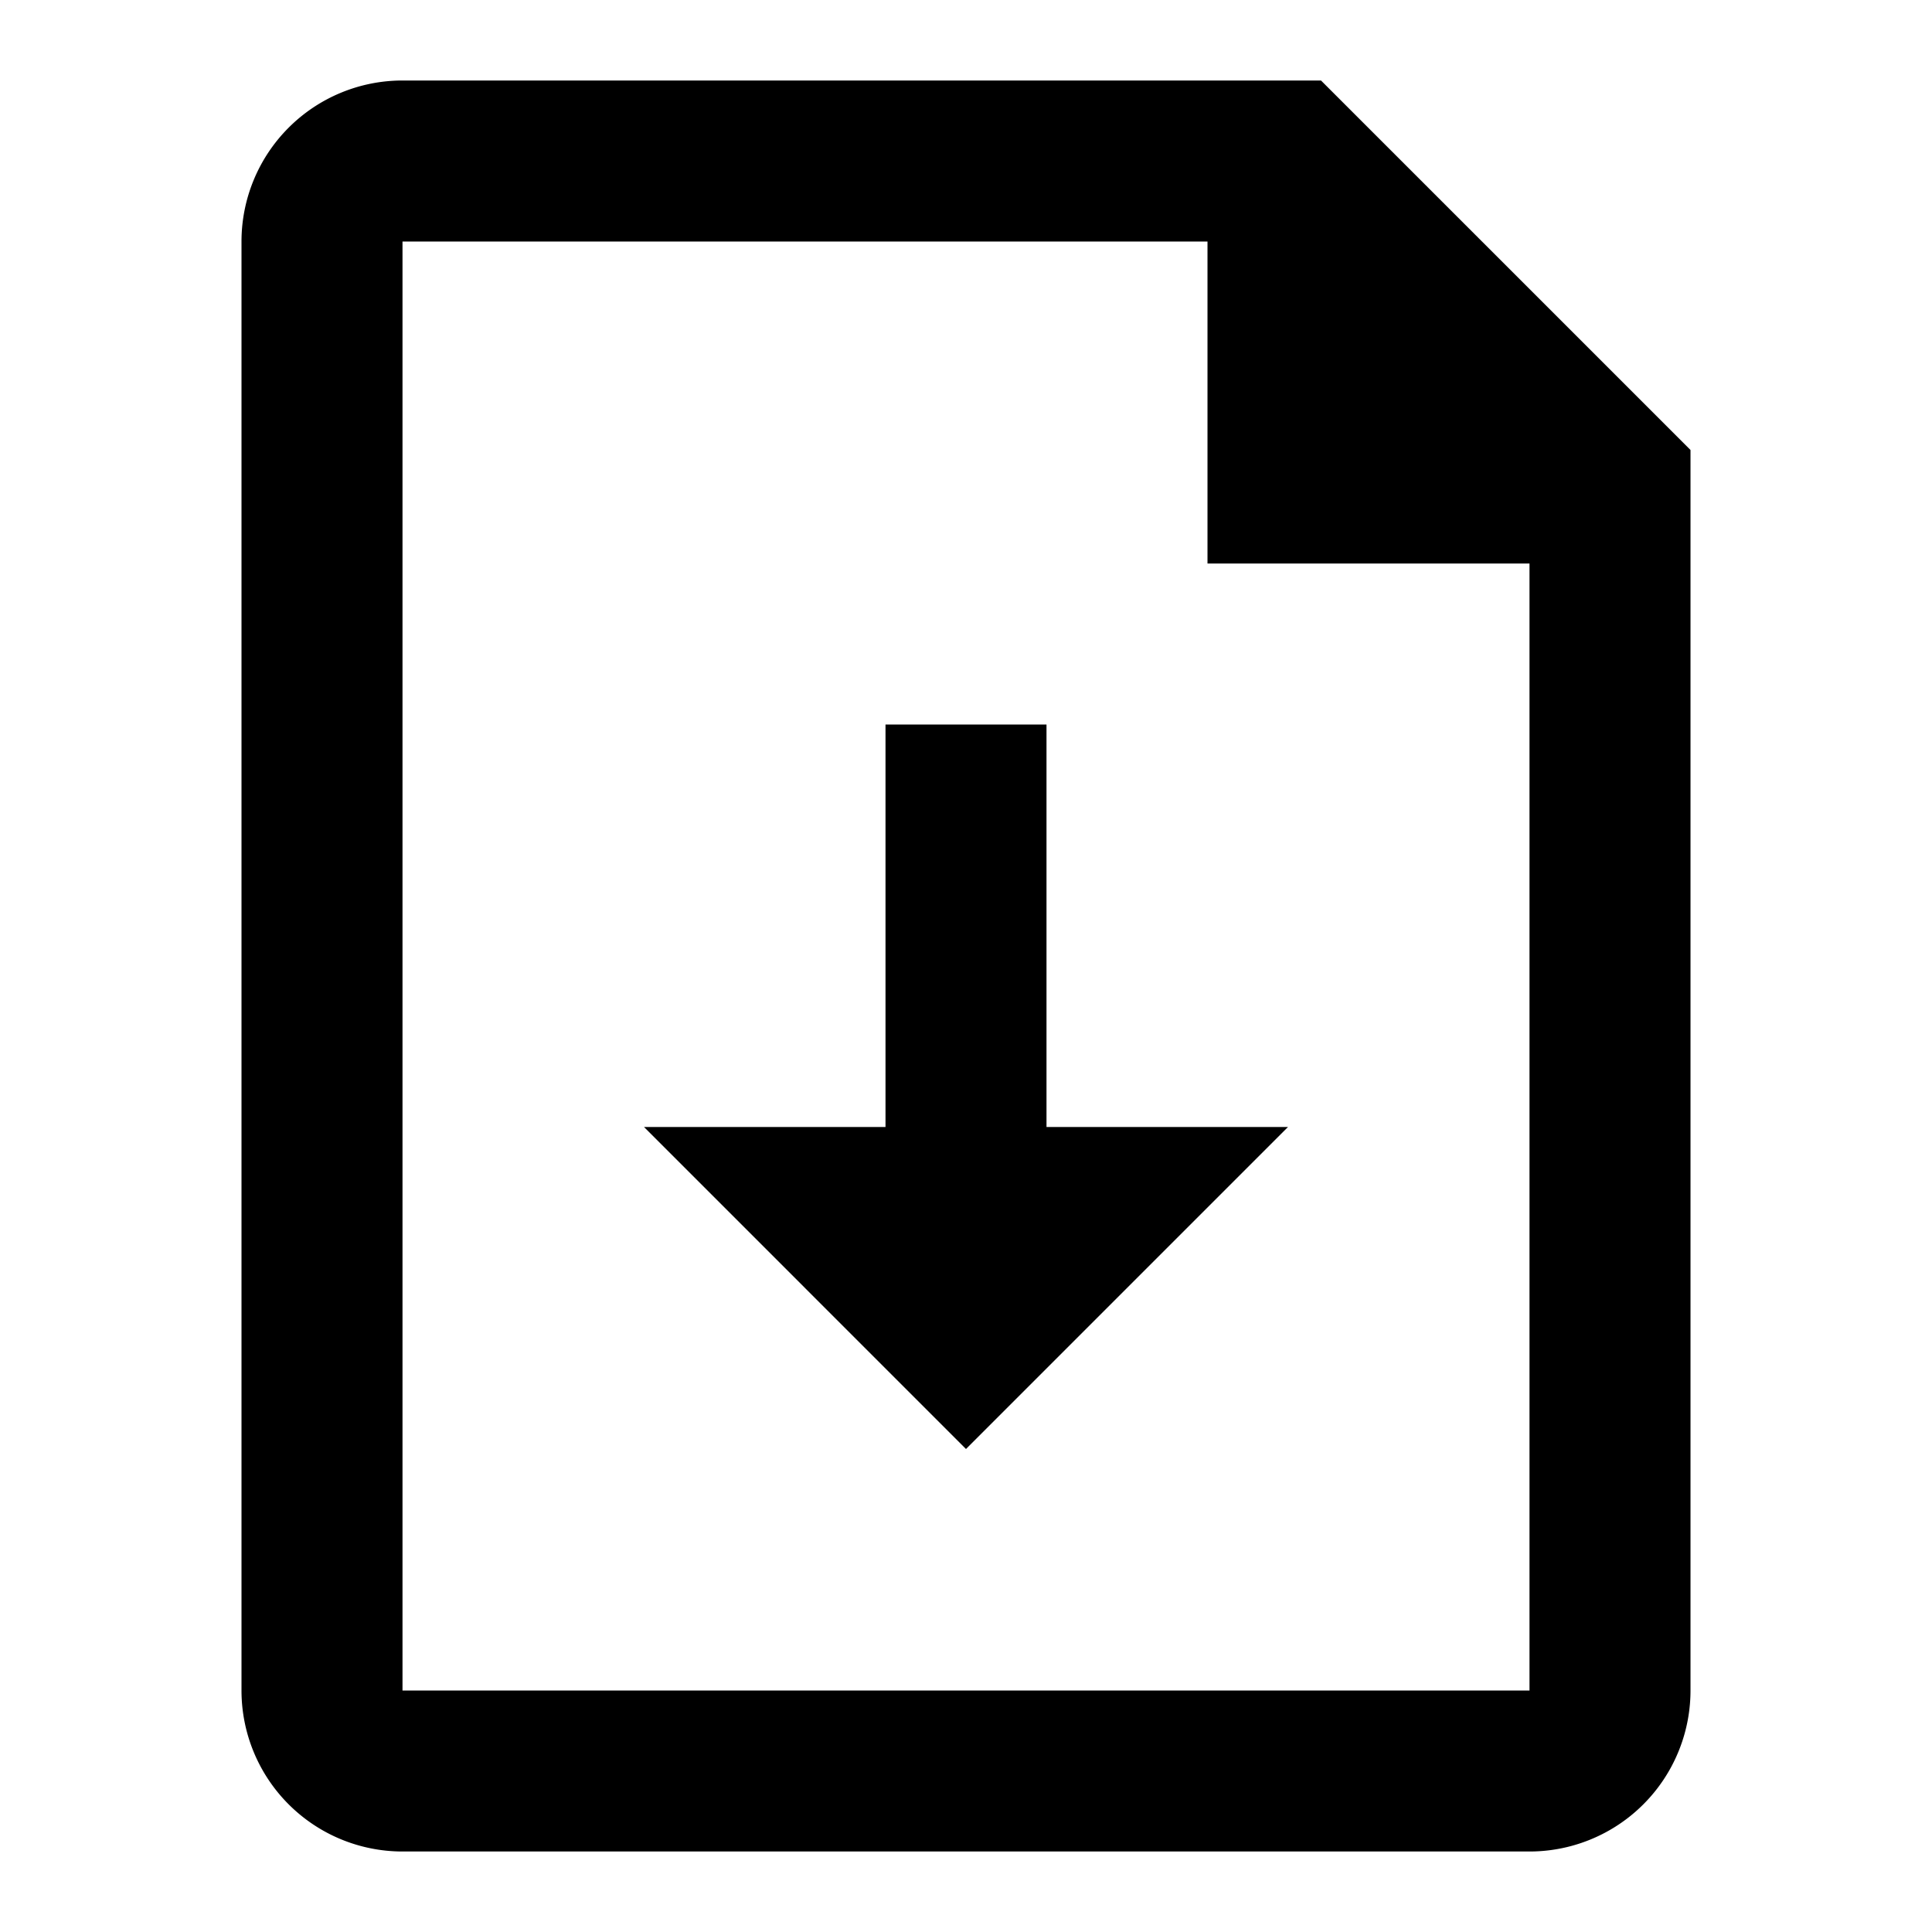 <svg xmlns="http://www.w3.org/2000/svg" viewBox="0 0 24 24"><title>_</title><path d="M16.41,1L21,5.59V21a2,2,0,0,1-2,2H5a2,2,0,0,1-2-2V3A2,2,0,0,1,5,1H16.41ZM5,21H19V7H15V3H5V21Zm8-7h3l-4,4L8,14h3V9h2v5Z"/></svg>
